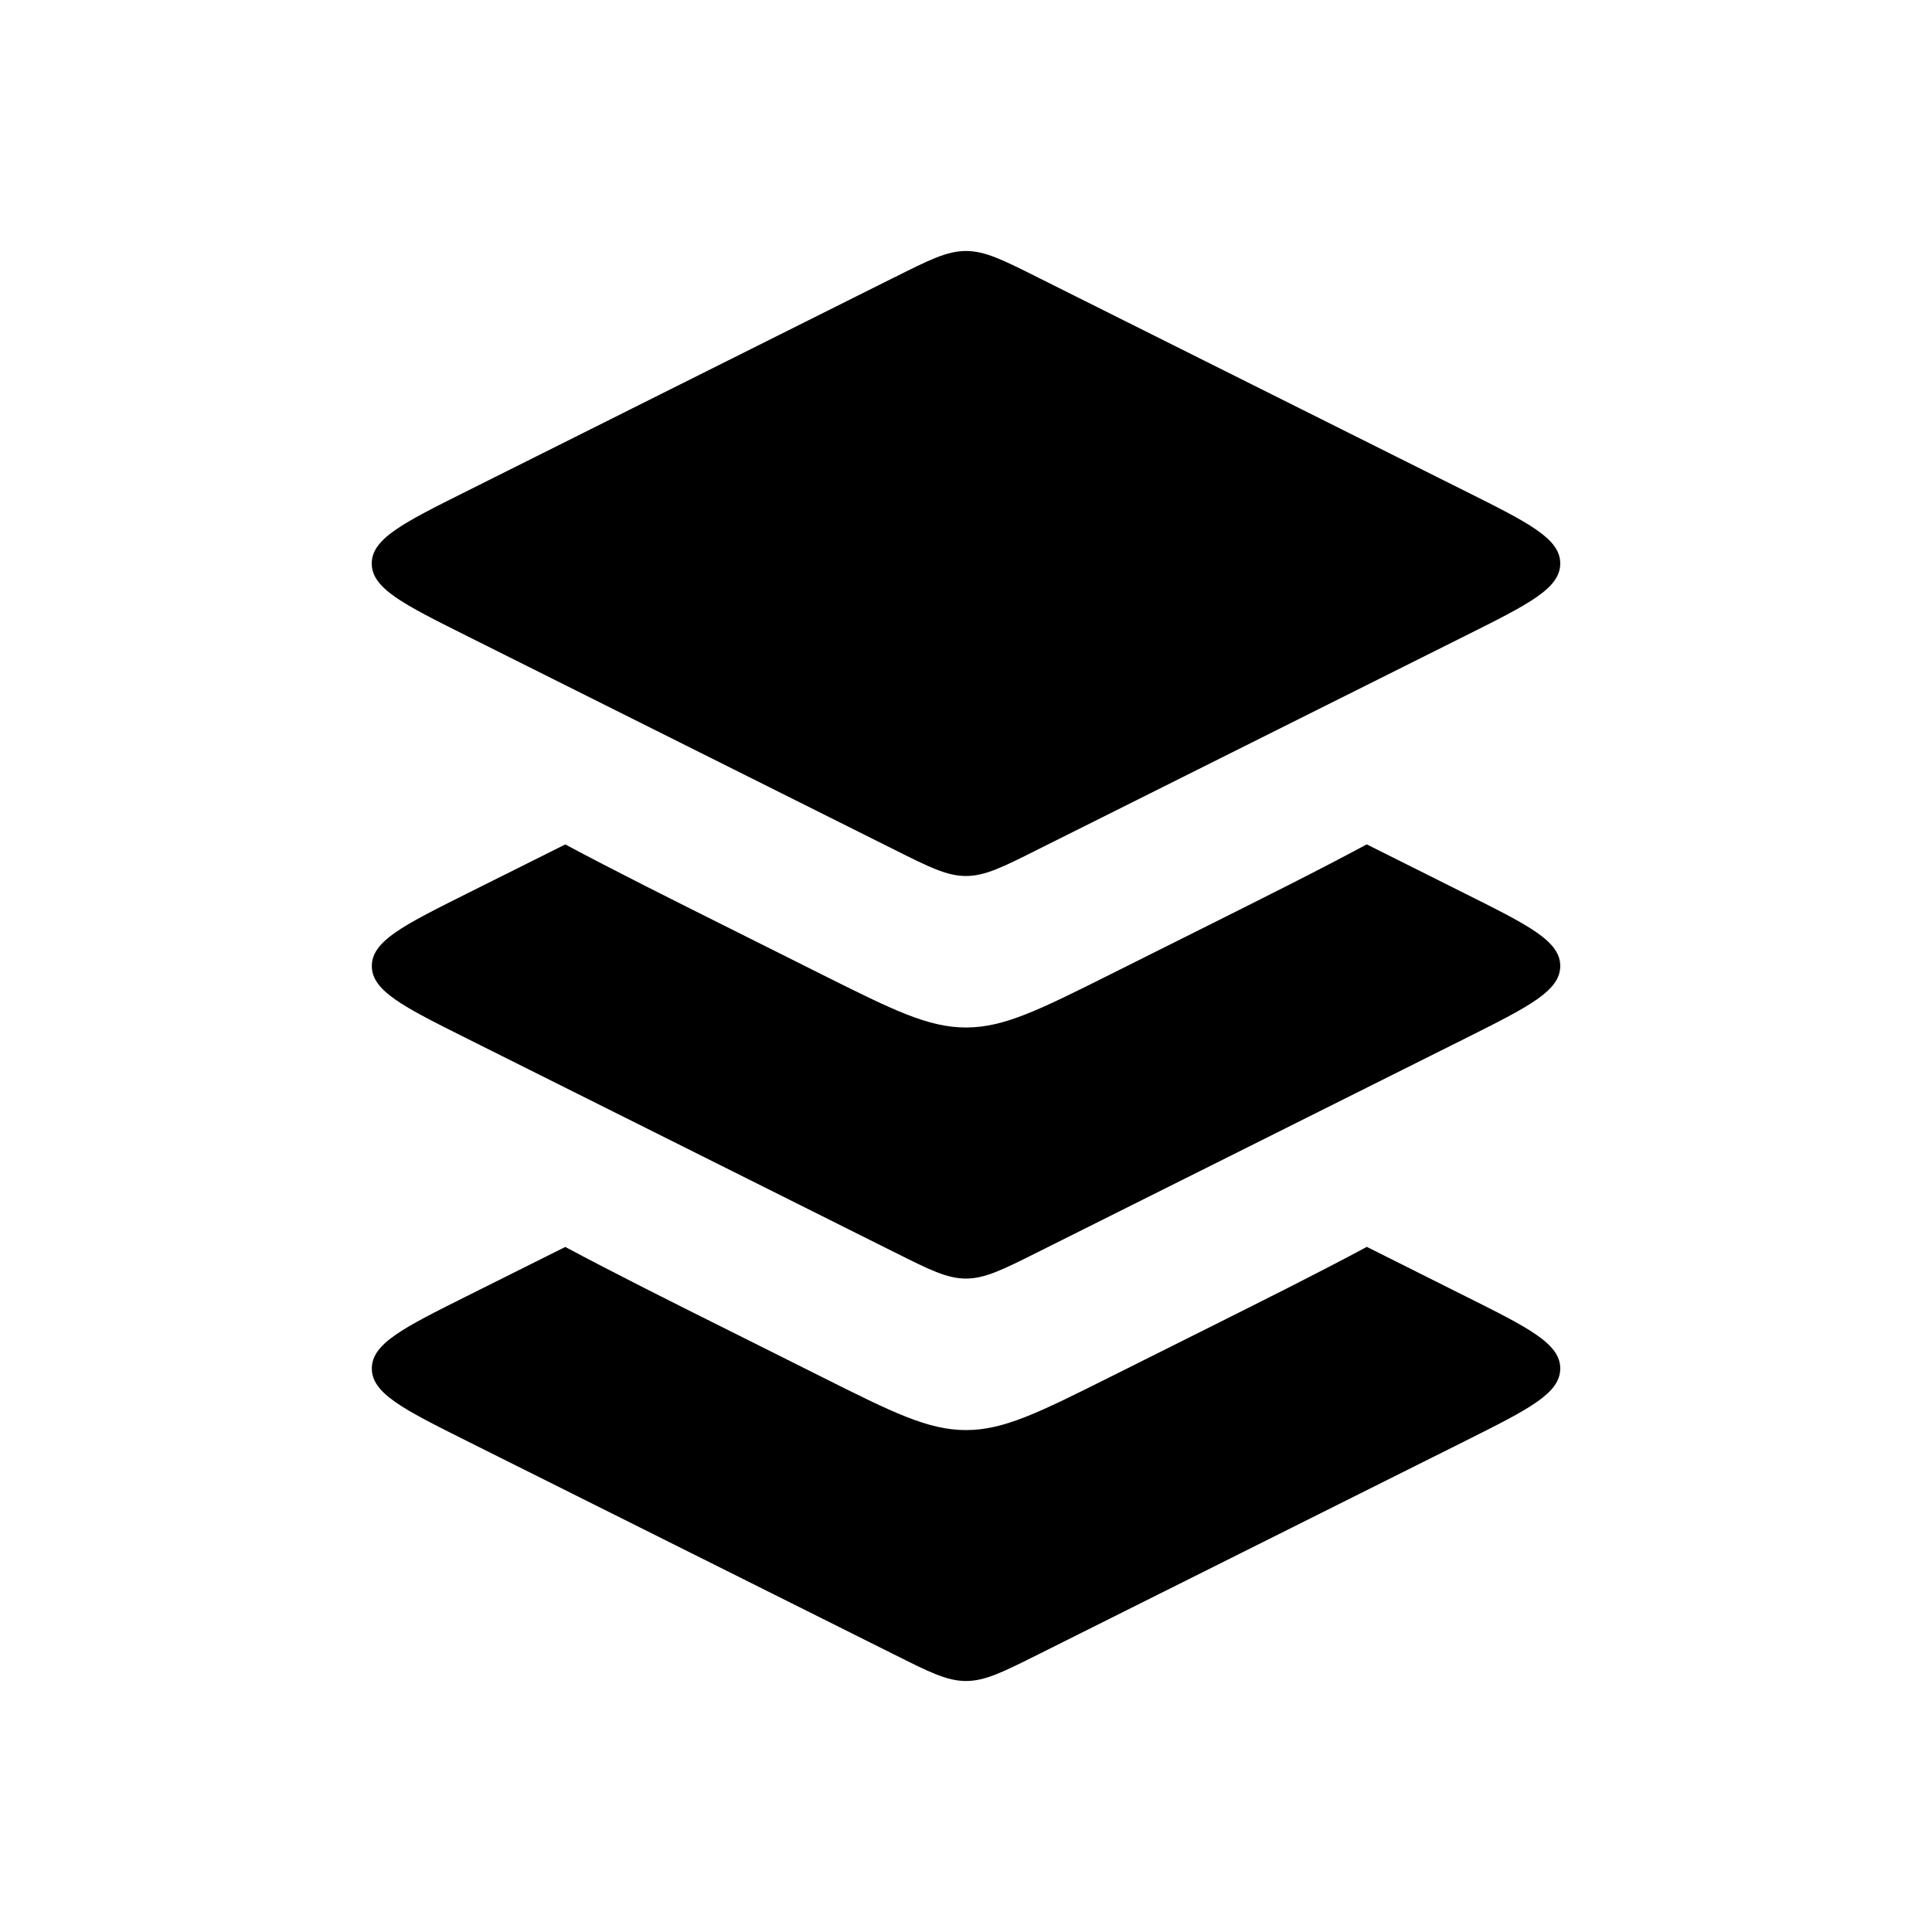 <svg xmlns="http://www.w3.org/2000/svg" width="3em" height="3em" viewBox="0 0 24 24"><path fill="currentColor" d="M11.106 3.447L5.789 6.106c-.78.39-1.171.585-1.171.894s.39.504 1.17.894l5.318 2.659c.438.22.658.329.894.329s.456-.11.894-.33l5.317-2.658c.78-.39 1.171-.585 1.171-.894s-.39-.504-1.17-.894l-5.318-2.659c-.438-.22-.658-.329-.894-.329s-.456.11-.894.33"/><path fill="currentColor" fill-rule="evenodd" d="M7.022 10.49c.604.323 1.315.679 2.134 1.088l1.055.528c.878.439 1.317.658 1.79.658c.471 0 .91-.219 1.788-.658l1.056-.528c.818-.409 1.53-.764 2.133-1.089l1.233.617c.78.39 1.171.585 1.171.894s-.39.504-1.17.895l-5.317 2.658c-.44.22-.659.33-.895.33s-.455-.11-.894-.33l-5.317-2.658c-.78-.39-1.17-.586-1.17-.895s.39-.504 1.17-.894z" clip-rule="evenodd"/><path fill="currentColor" fill-rule="evenodd" d="M7.022 15.49c.604.323 1.315.68 2.134 1.088l1.055.528c.878.44 1.317.659 1.79.659c.471 0 .91-.22 1.788-.659l1.056-.528c.818-.409 1.53-.764 2.134-1.089l1.232.617c.78.39 1.171.585 1.171.894s-.39.504-1.17.895l-5.317 2.658c-.44.22-.659.329-.895.329s-.455-.11-.894-.33l-5.317-2.657c-.78-.39-1.17-.586-1.17-.895s.39-.504 1.17-.894z" clip-rule="evenodd"/></svg>